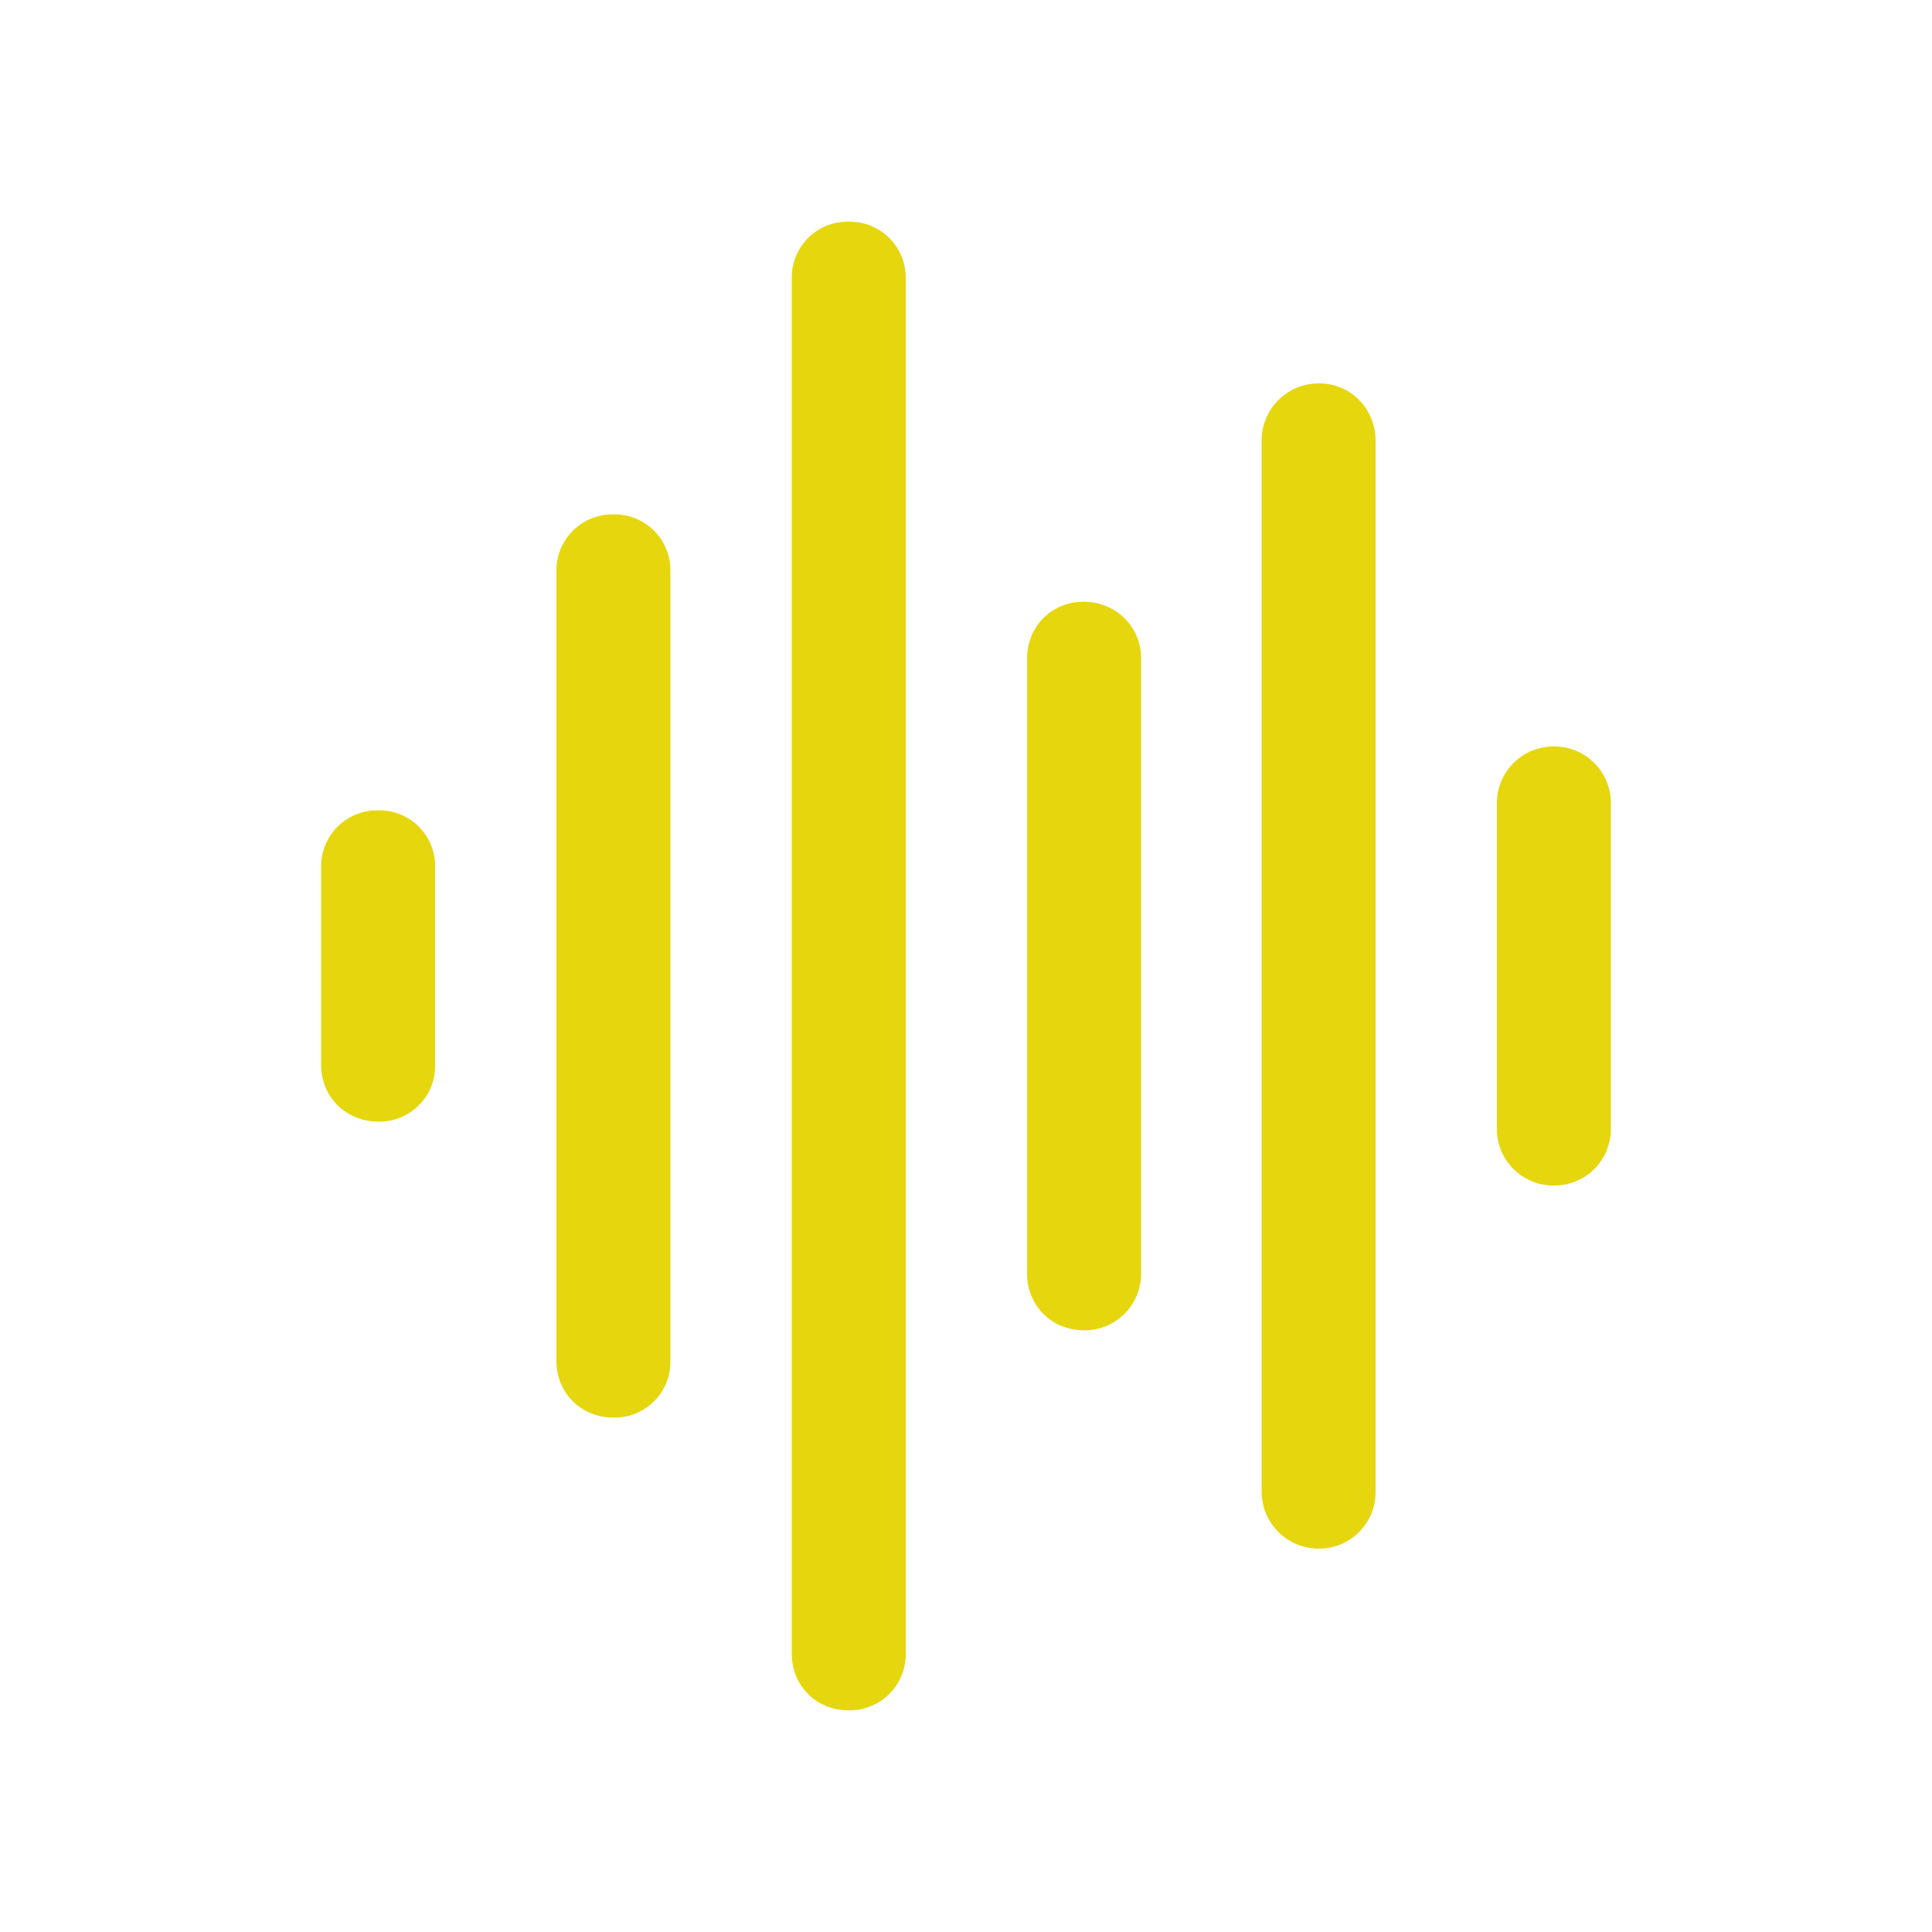 <?xml version="1.0" standalone="no"?><!DOCTYPE svg PUBLIC "-//W3C//DTD SVG 1.1//EN" "http://www.w3.org/Graphics/SVG/1.1/DTD/svg11.dtd"><svg t="1581908250825" class="icon" viewBox="0 0 1024 1024" version="1.1" xmlns="http://www.w3.org/2000/svg" p-id="17687" xmlns:xlink="http://www.w3.org/1999/xlink" width="16" height="16"><defs><style type="text/css"></style></defs><path d="M449.632 906.496h0.768a29.664 29.664 0 0 0 29.664-29.664v-0.352 0.032V147.488v-0.32a29.664 29.664 0 0 0-29.664-29.664h-0.8 0.032-0.448a29.536 29.536 0 0 0-29.536 29.536v0.48-0.032 729.024c0 16.704 12.832 29.984 29.984 29.984z m249.44-85.696h0.096a29.92 29.92 0 0 0 29.92-29.92v-0.544 0.032V233.632c0-16.704-12.864-30.432-29.984-30.432s-30.432 13.728-30.432 30.432v556.736c0 16.704 13.28 30.432 30.432 30.432z m-373.728-69.44h0.448c16.32 0 29.536-13.216 29.536-29.536v-0.48 0.032V302.624v-0.448a29.536 29.536 0 0 0-29.536-29.536h-0.48 0.032-0.768a29.664 29.664 0 0 0-29.664 29.664v0.352-0.032 418.752c0 16.704 12.864 29.984 30.432 29.984z m249.024-46.272h0.512a29.92 29.92 0 0 0 29.92-29.92V348.928c0-16.704-13.28-29.984-30.432-29.984s-29.984 13.28-29.984 29.984v326.144c0 16.704 12.864 29.984 29.984 29.984z m249.408-76.736h0.096a29.92 29.92 0 0 0 29.92-29.92v-0.544 0.032-171.84-0.512a29.92 29.92 0 0 0-29.92-29.92h-0.512a29.984 29.984 0 0 0-29.984 29.984v172.736c0 16.576 13.44 29.984 29.984 29.984h0.448zM200.64 594.496h0.448c16.32 0 29.536-13.216 29.536-29.536v-0.48 0.032-105.024-0.448a29.536 29.536 0 0 0-29.536-29.536h-0.48 0.032-0.768a29.664 29.664 0 0 0-29.664 29.664v0.352-0.032 104.992c0 16.704 12.864 29.984 30.432 29.984z" p-id="17688" fill="#e6d60e"></path></svg>